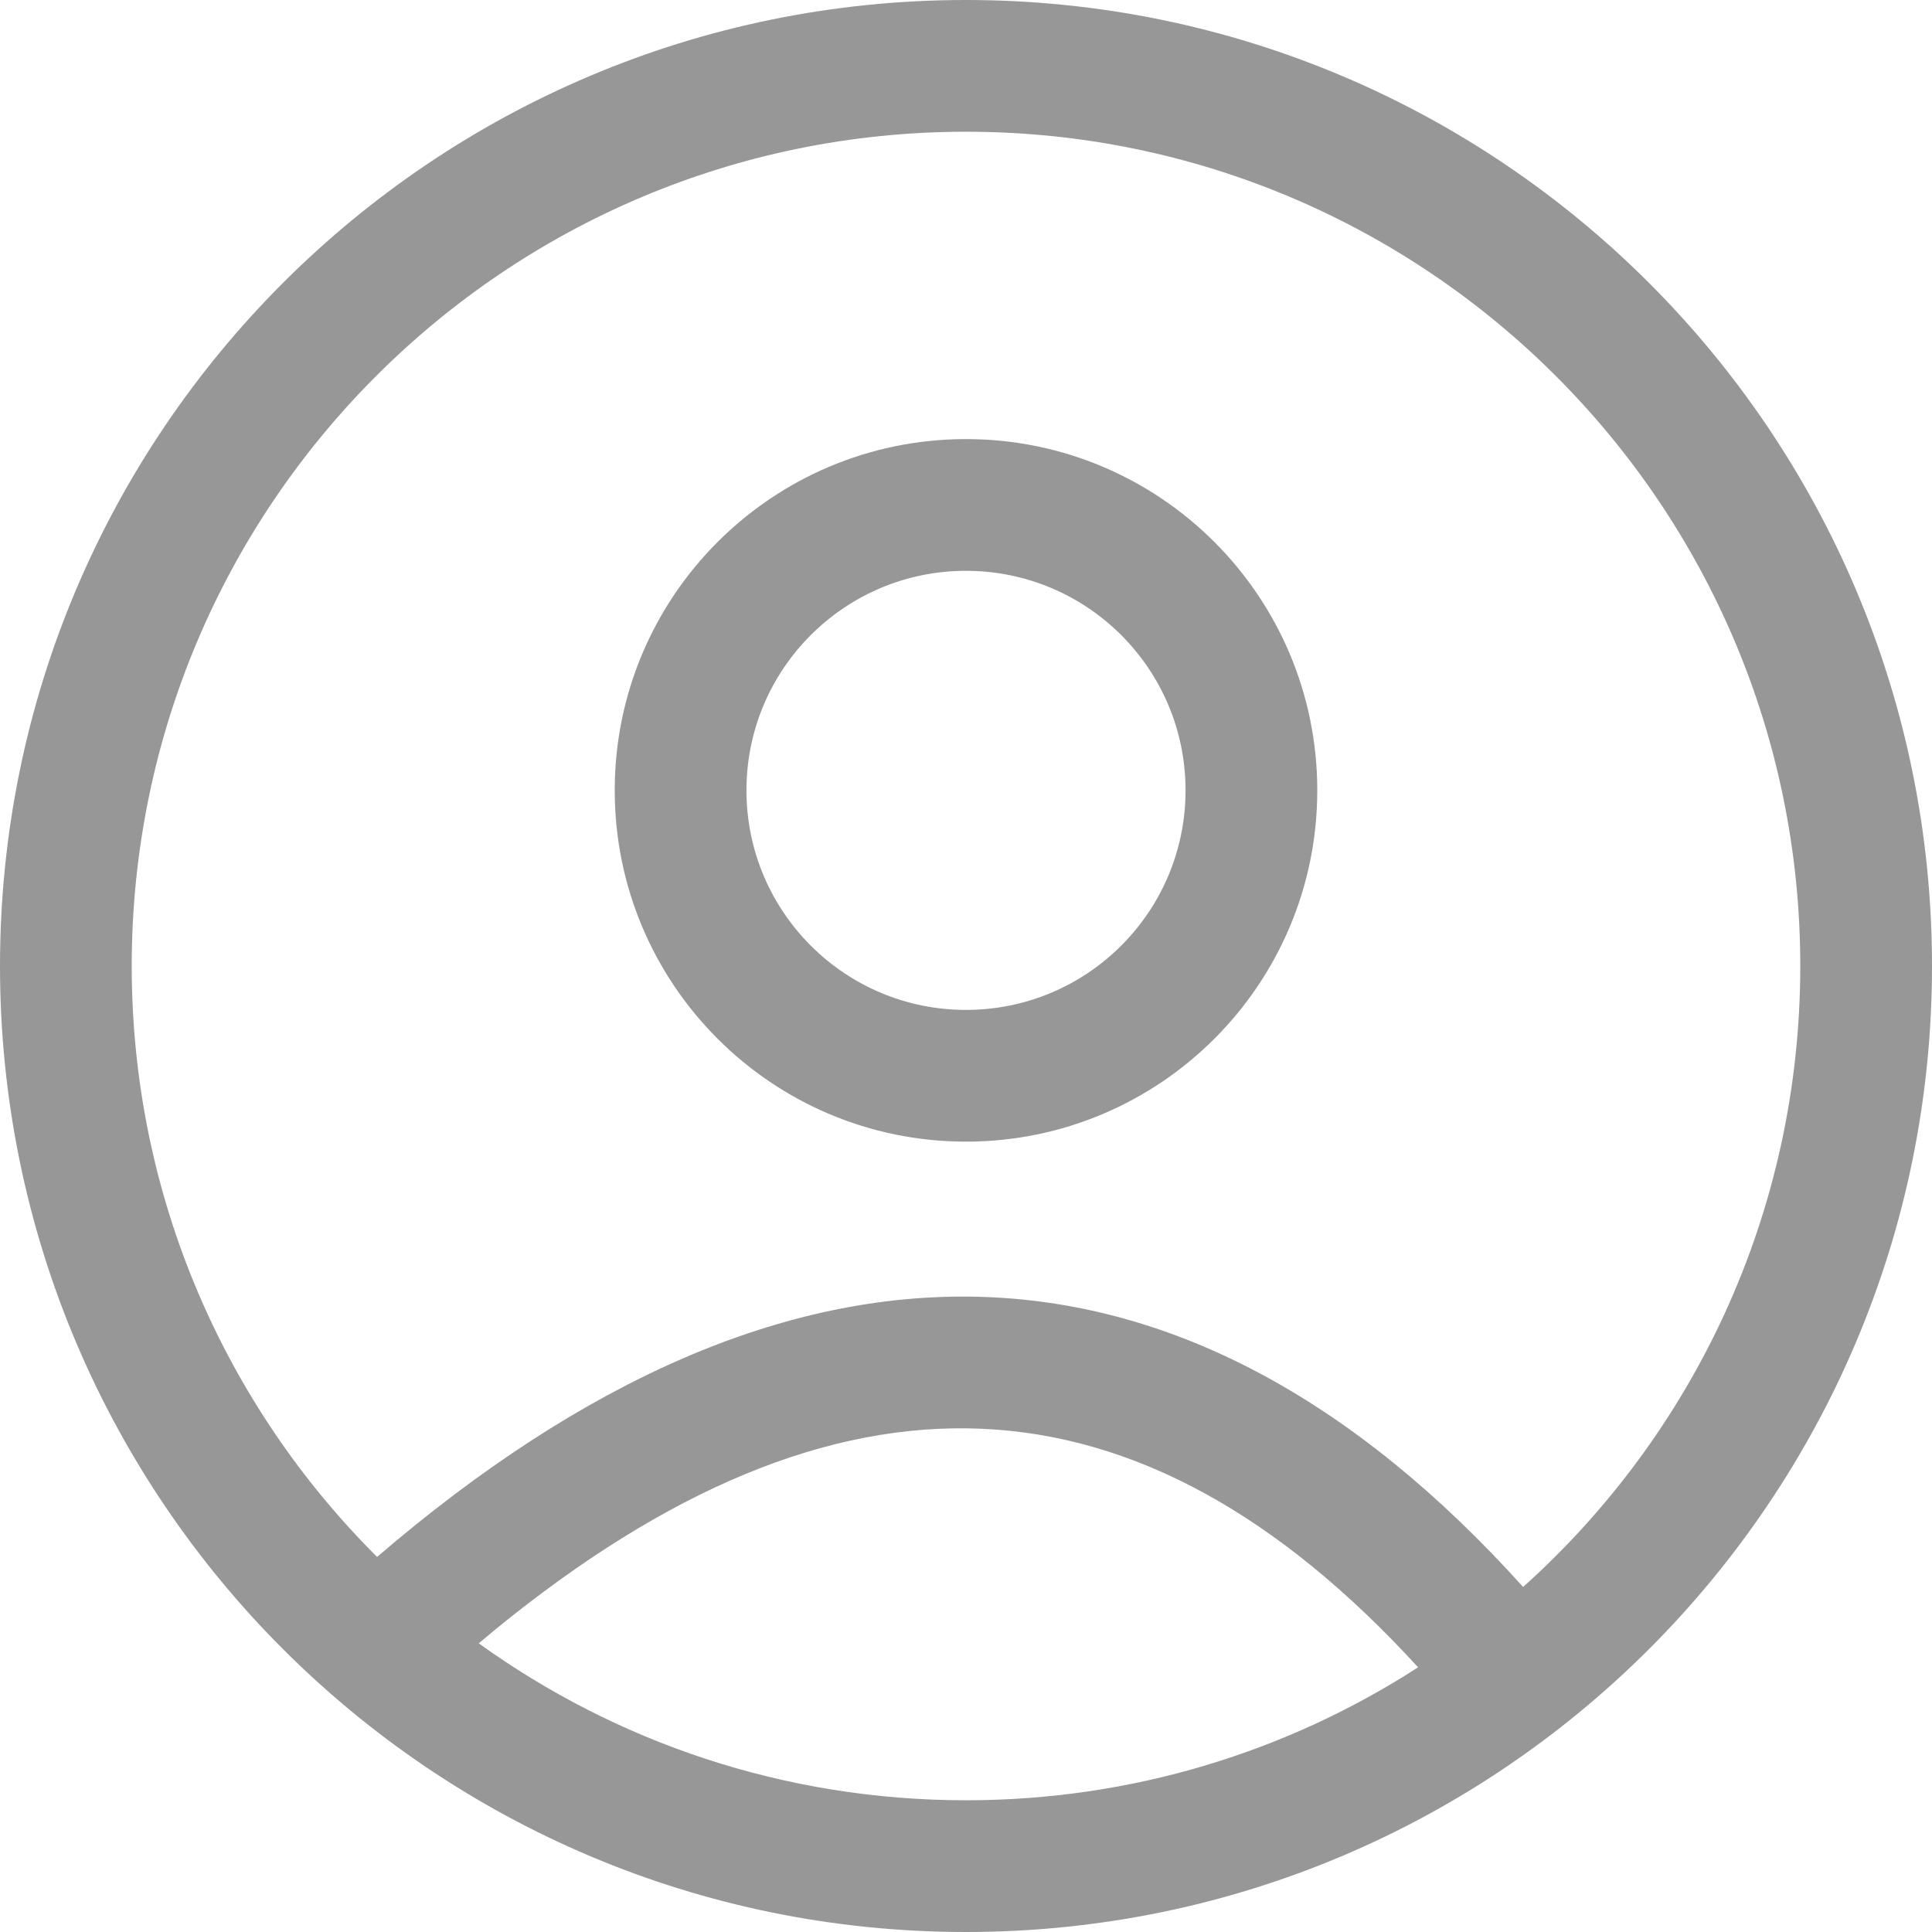 <?xml version="1.0" encoding="UTF-8"?>
<svg width="22px" height="22px" viewBox="0 0 22 22" version="1.1" xmlns="http://www.w3.org/2000/svg" xmlns:xlink="http://www.w3.org/1999/xlink">
    <title>iconUser</title>
    <g id="Page-1" stroke="none" stroke-width="1" fill="none" fill-rule="evenodd">
        <g id="base" transform="translate(-122, -72)" fill="#979797" fill-rule="nonzero">
            <path d="M133,72 C139.075,72 144,76.925 144,83 C144,89.075 139.075,94 133,94 C126.925,94 122,89.075 122,83 C122,76.925 126.925,72 133,72 Z M127.638,90.557 L127.452,90.713 C129.013,91.837 130.929,92.5 133,92.5 C134.897,92.5 136.664,91.944 138.148,90.986 C134.97,87.513 131.558,87.357 127.638,90.557 Z M133,73.5 C127.753,73.5 123.5,77.753 123.5,83 C123.5,85.629 124.568,88.009 126.294,89.729 C131.017,85.673 135.471,85.771 139.344,90.071 C141.281,88.333 142.5,85.809 142.5,83 C142.5,77.753 138.247,73.5 133,73.5 Z M133,77 C135.209,77 137,78.791 137,81 C137,83.209 135.209,85 133,85 C130.791,85 129,83.209 129,81 C129,78.791 130.791,77 133,77 Z M133,78.5 C131.619,78.5 130.5,79.619 130.5,81 C130.5,82.381 131.619,83.5 133,83.5 C134.381,83.5 135.5,82.381 135.5,81 C135.5,79.619 134.381,78.5 133,78.5 Z" id="iconUser"></path>
        </g>
    </g>
</svg>